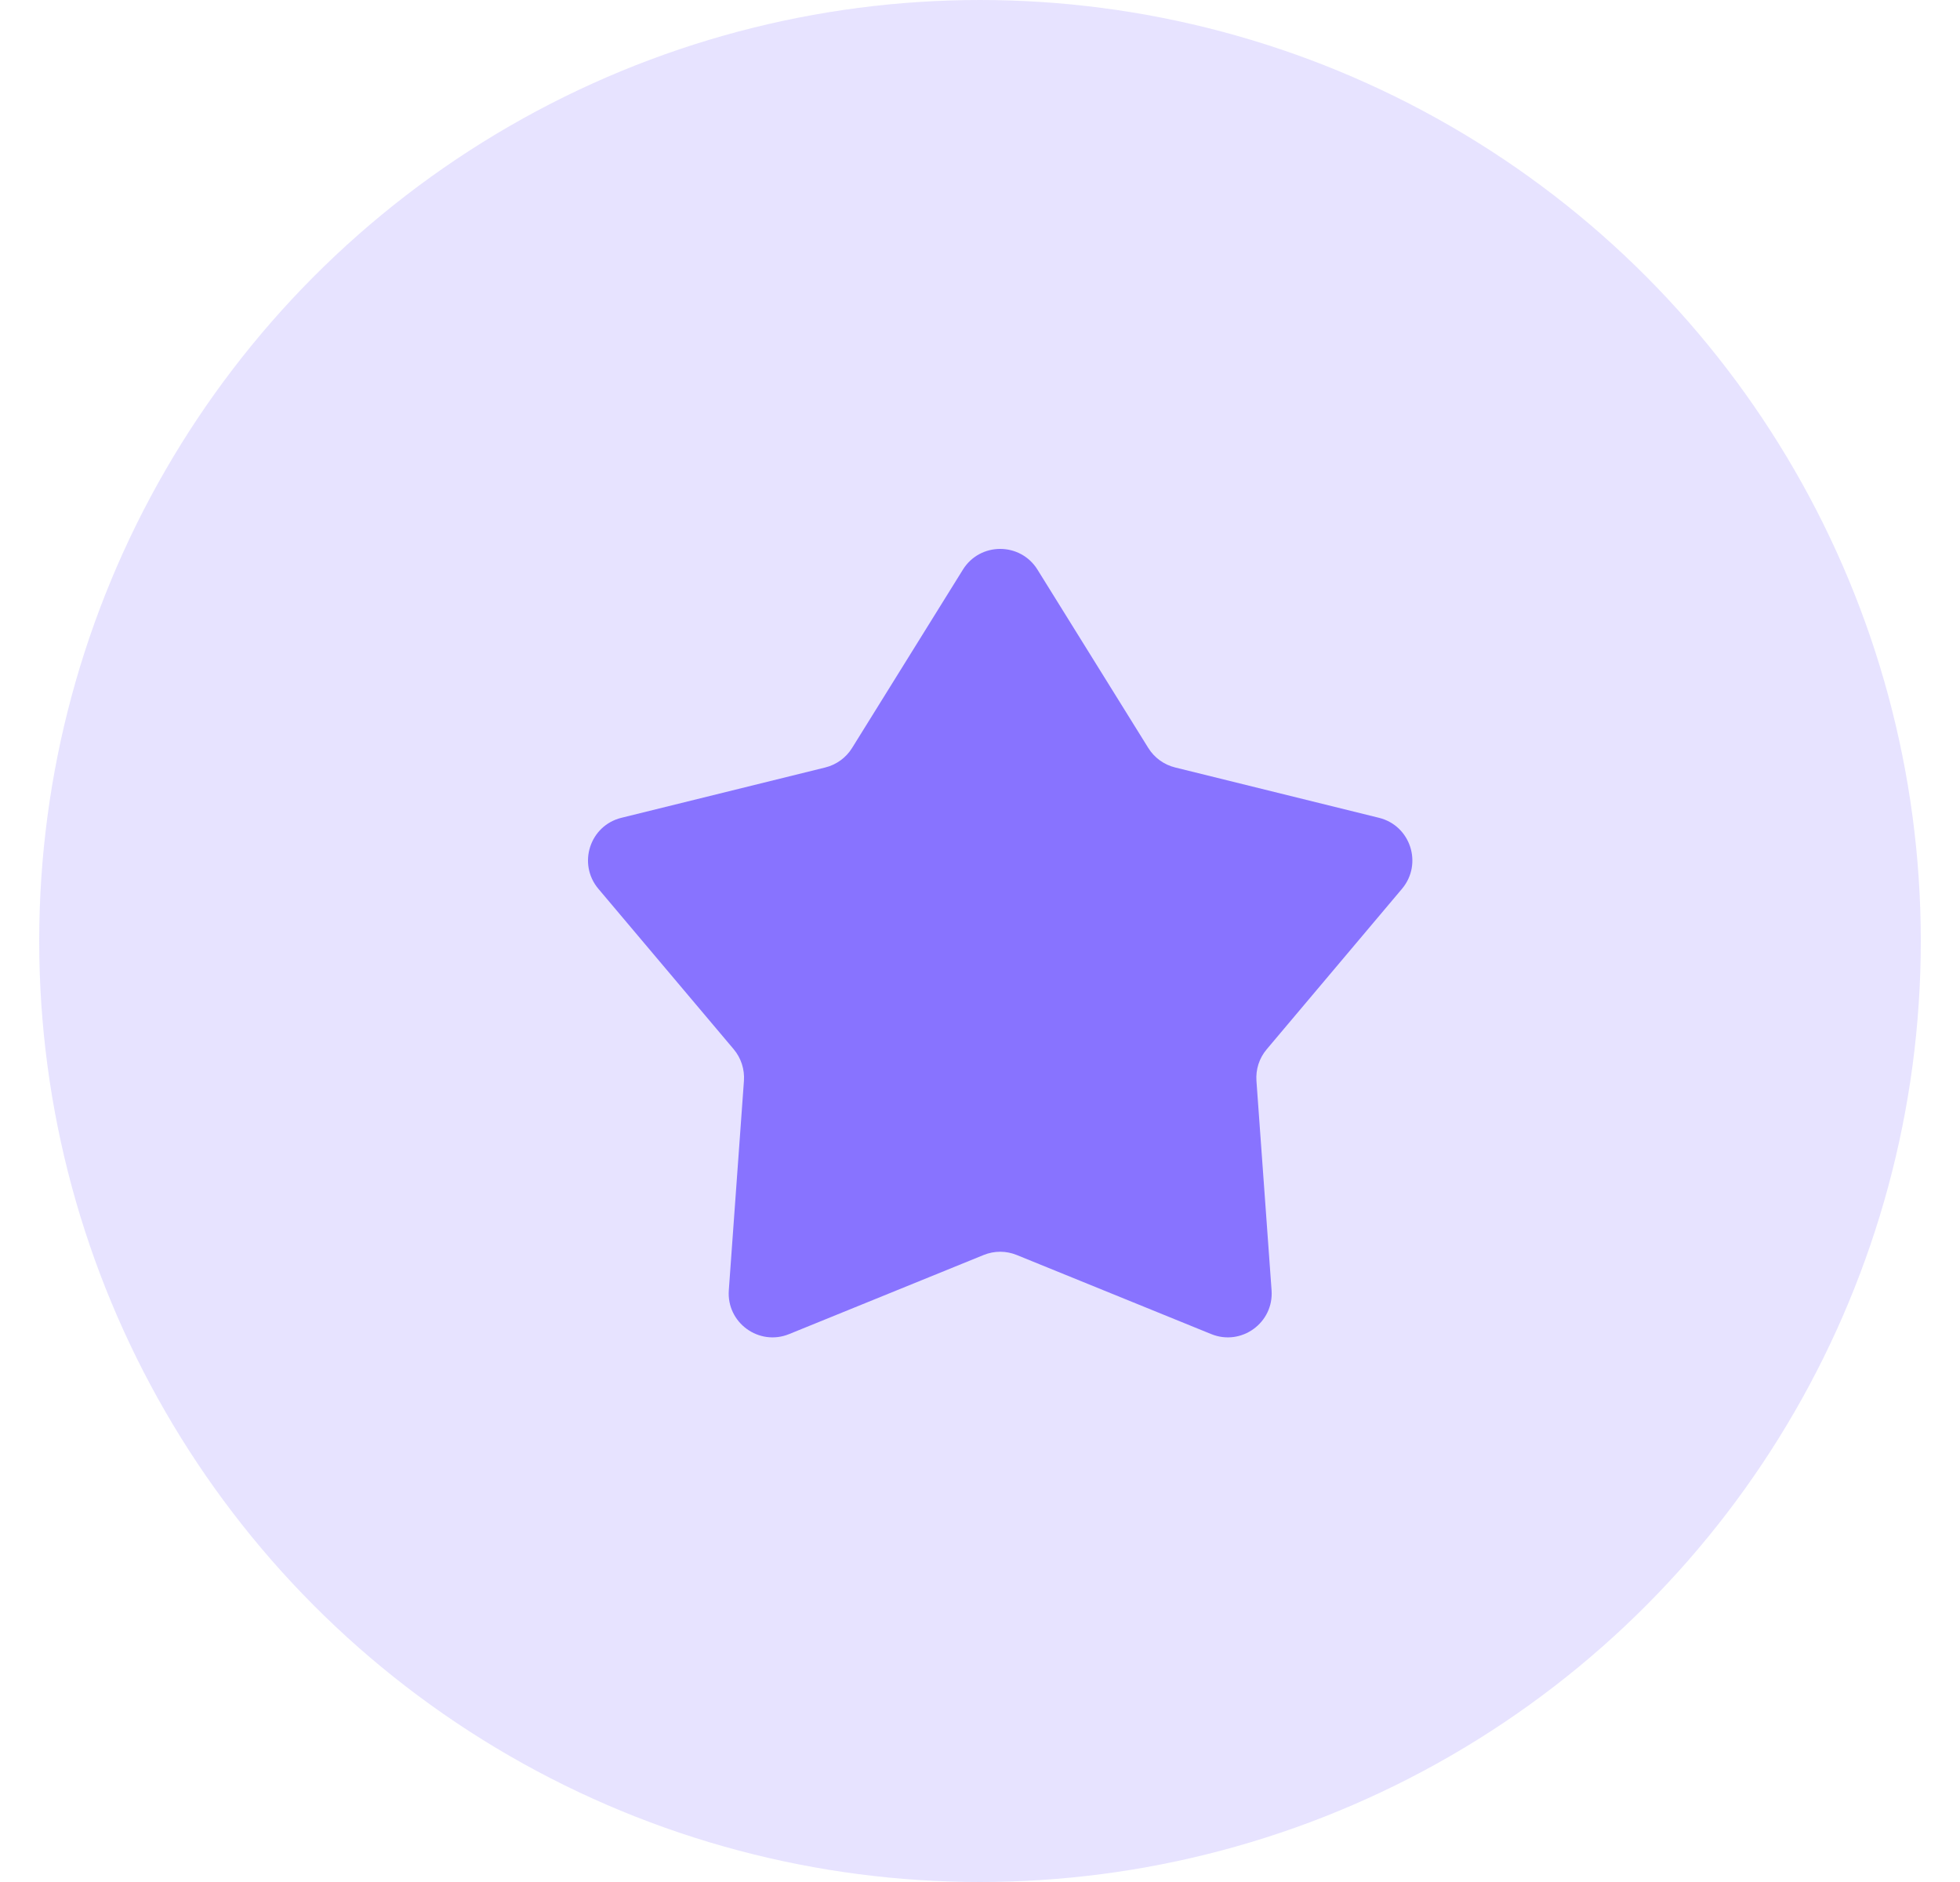 <svg width="25" height="24" viewBox="0 0 25 24" fill="none" xmlns="http://www.w3.org/2000/svg">
<circle opacity="0.2" cx="12.5" cy="12" r="12" fill="#8873FF"/>
<path d="M12.282 7.264C12.501 6.912 13.014 6.912 13.233 7.264L14.647 9.539C14.724 9.663 14.847 9.752 14.989 9.787L17.589 10.429C17.992 10.528 18.15 11.016 17.883 11.334L16.157 13.381C16.062 13.493 16.016 13.637 16.026 13.783L16.219 16.454C16.249 16.868 15.834 17.169 15.45 17.013L12.968 16.004C12.833 15.949 12.682 15.949 12.547 16.004L10.065 17.013C9.681 17.169 9.266 16.868 9.296 16.454L9.489 13.783C9.499 13.637 9.453 13.493 9.359 13.381L7.632 11.334C7.365 11.016 7.523 10.528 7.926 10.429L10.527 9.787C10.668 9.752 10.791 9.663 10.868 9.539L12.282 7.264Z" fill="#8873FF"/>
</svg>
